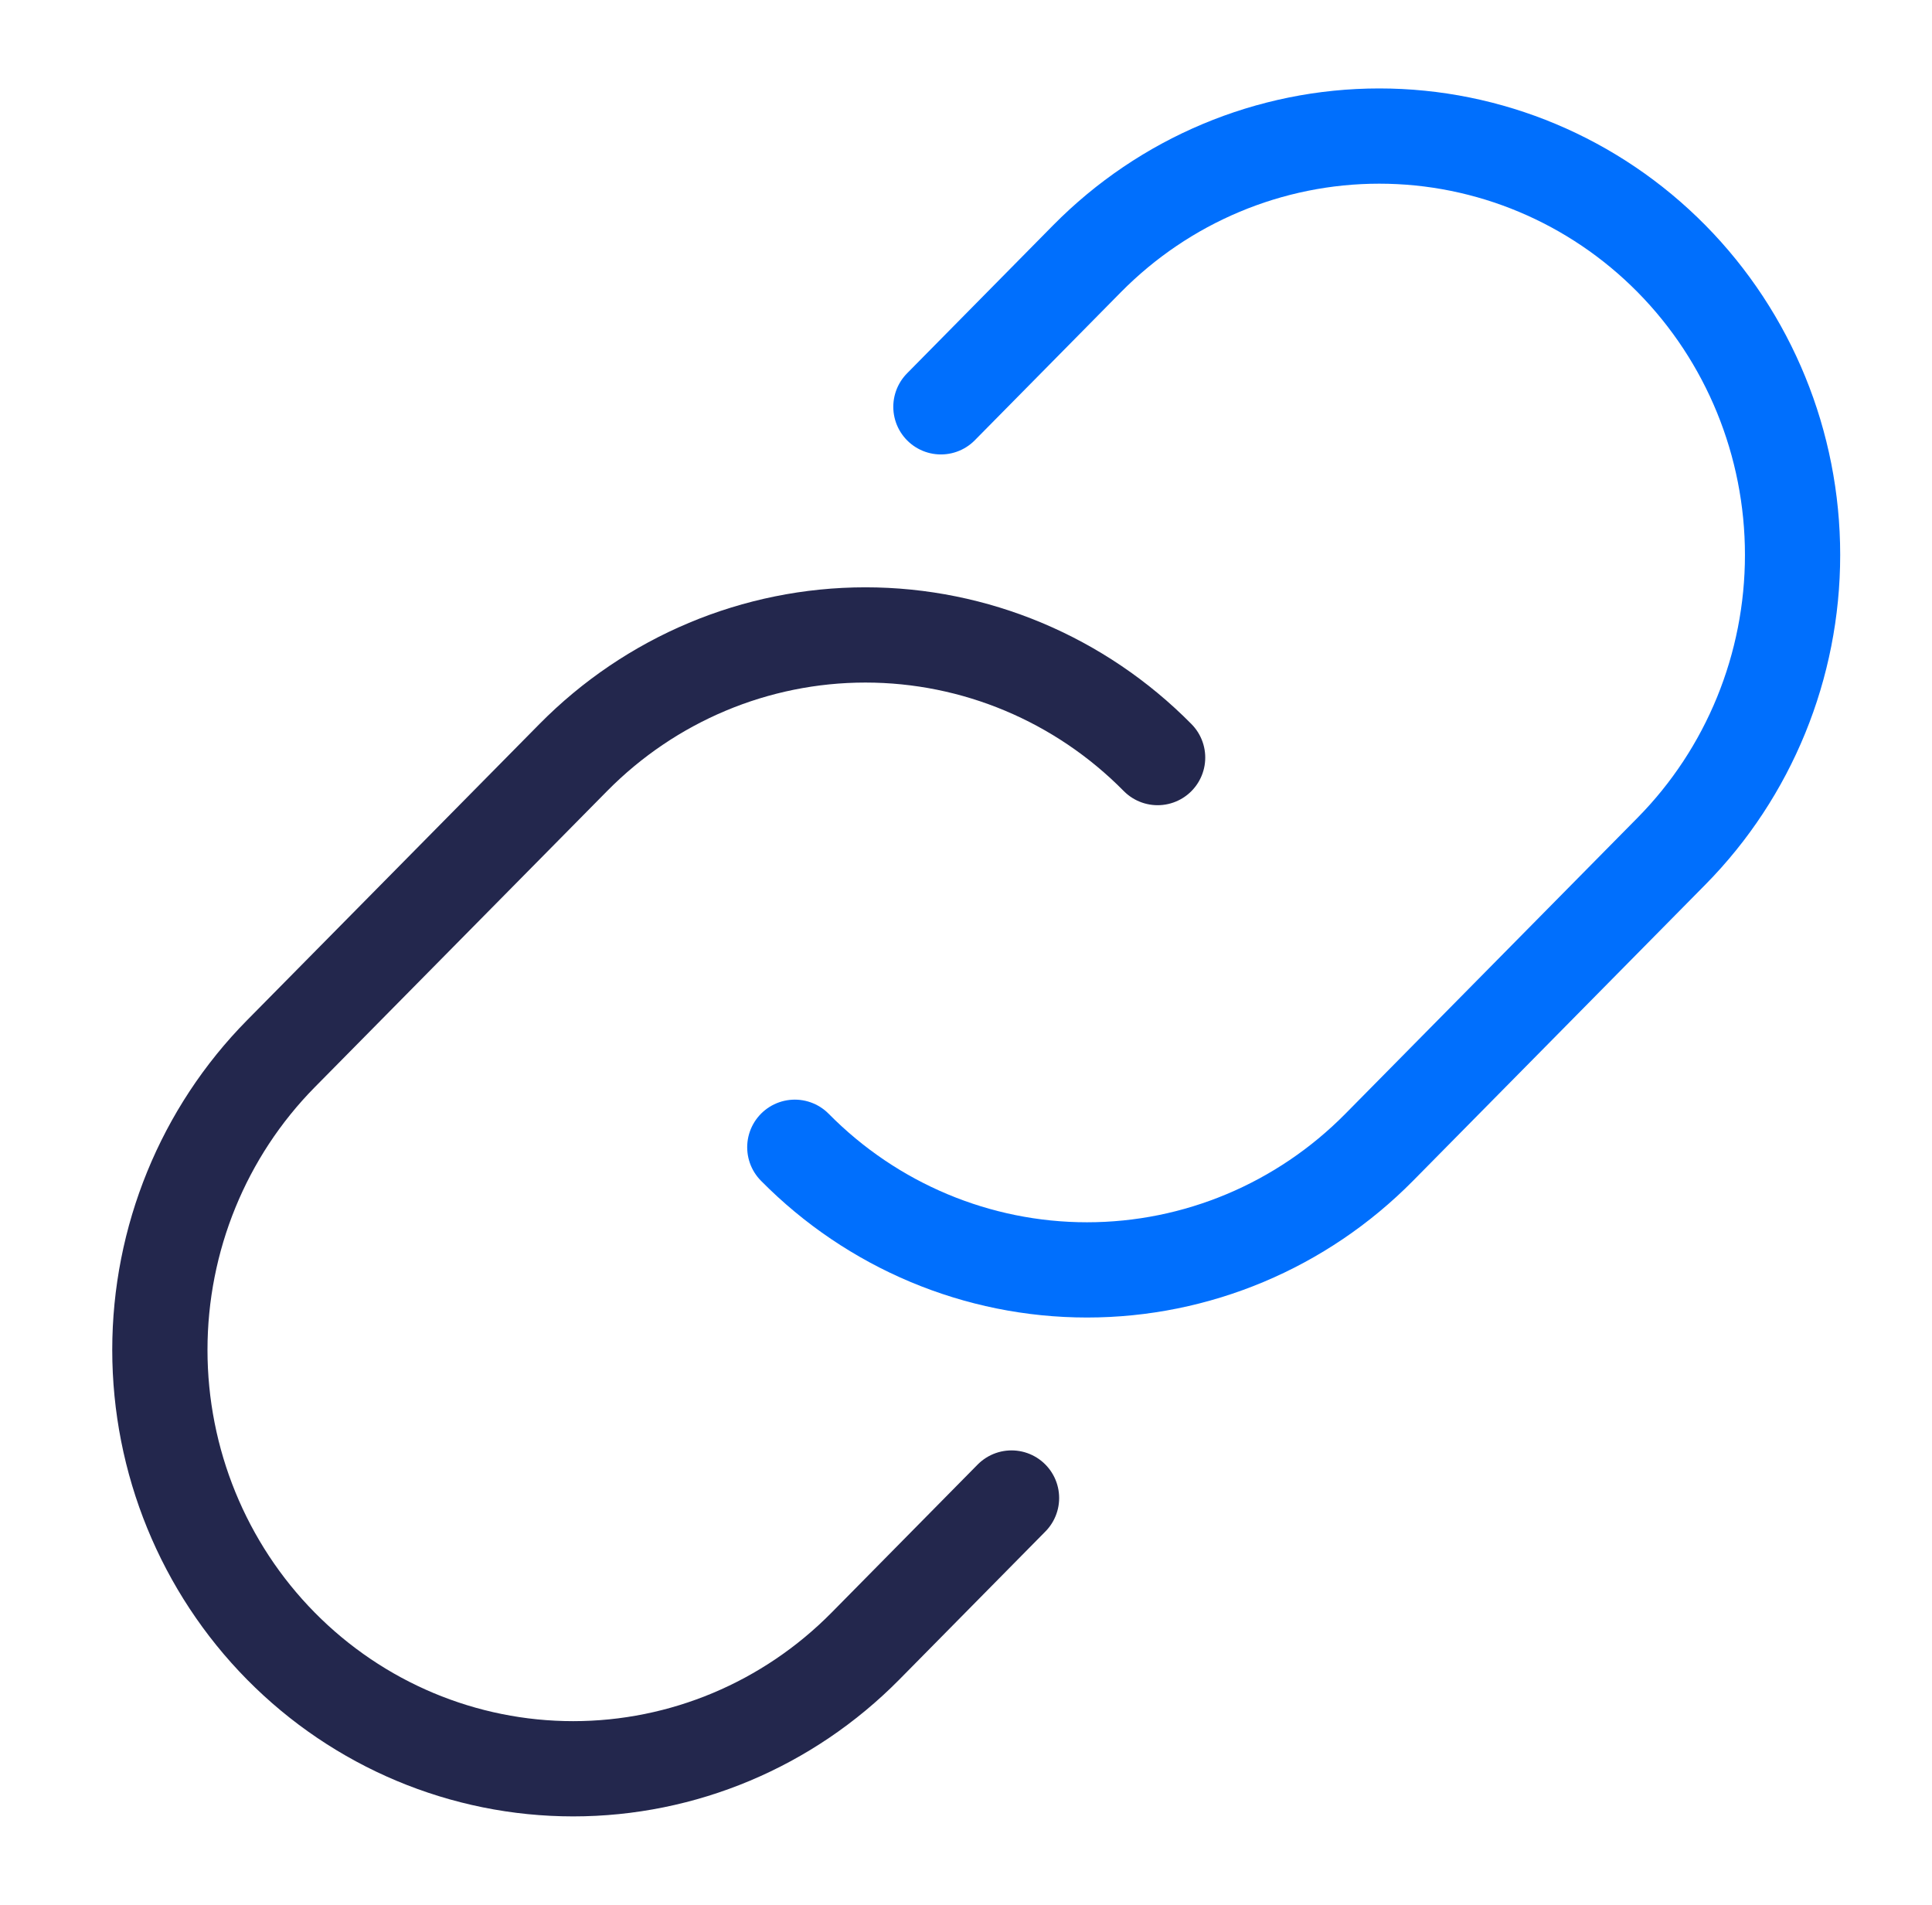 <svg width="71" height="70" viewBox="0 0 71 70" fill="none" xmlns="http://www.w3.org/2000/svg">
<path d="M42.542 27.84C39.694 24.954 35.831 23.333 31.804 23.333C27.776 23.333 23.914 24.954 21.066 27.84L10.324 38.722C7.475 41.609 5.875 45.525 5.875 49.607C5.875 53.69 7.475 57.605 10.324 60.492C13.172 63.378 17.035 65 21.064 65C25.092 65 28.955 63.378 31.804 60.492L37.173 55.05" stroke="#23274D" stroke-width="3.5" stroke-linecap="round" stroke-linejoin="round"/>
<path d="M29.209 42.16C32.057 45.046 35.92 46.667 39.947 46.667C43.975 46.667 47.837 45.046 50.686 42.16L61.428 31.277C64.276 28.391 65.876 24.476 65.876 20.393C65.876 16.311 64.276 12.395 61.428 9.508C58.579 6.622 54.716 5 50.687 5C46.659 5 42.796 6.622 39.947 9.508L34.578 14.95" stroke="#006FFD" stroke-width="3.5" stroke-linecap="round" stroke-linejoin="round"/>
</svg>